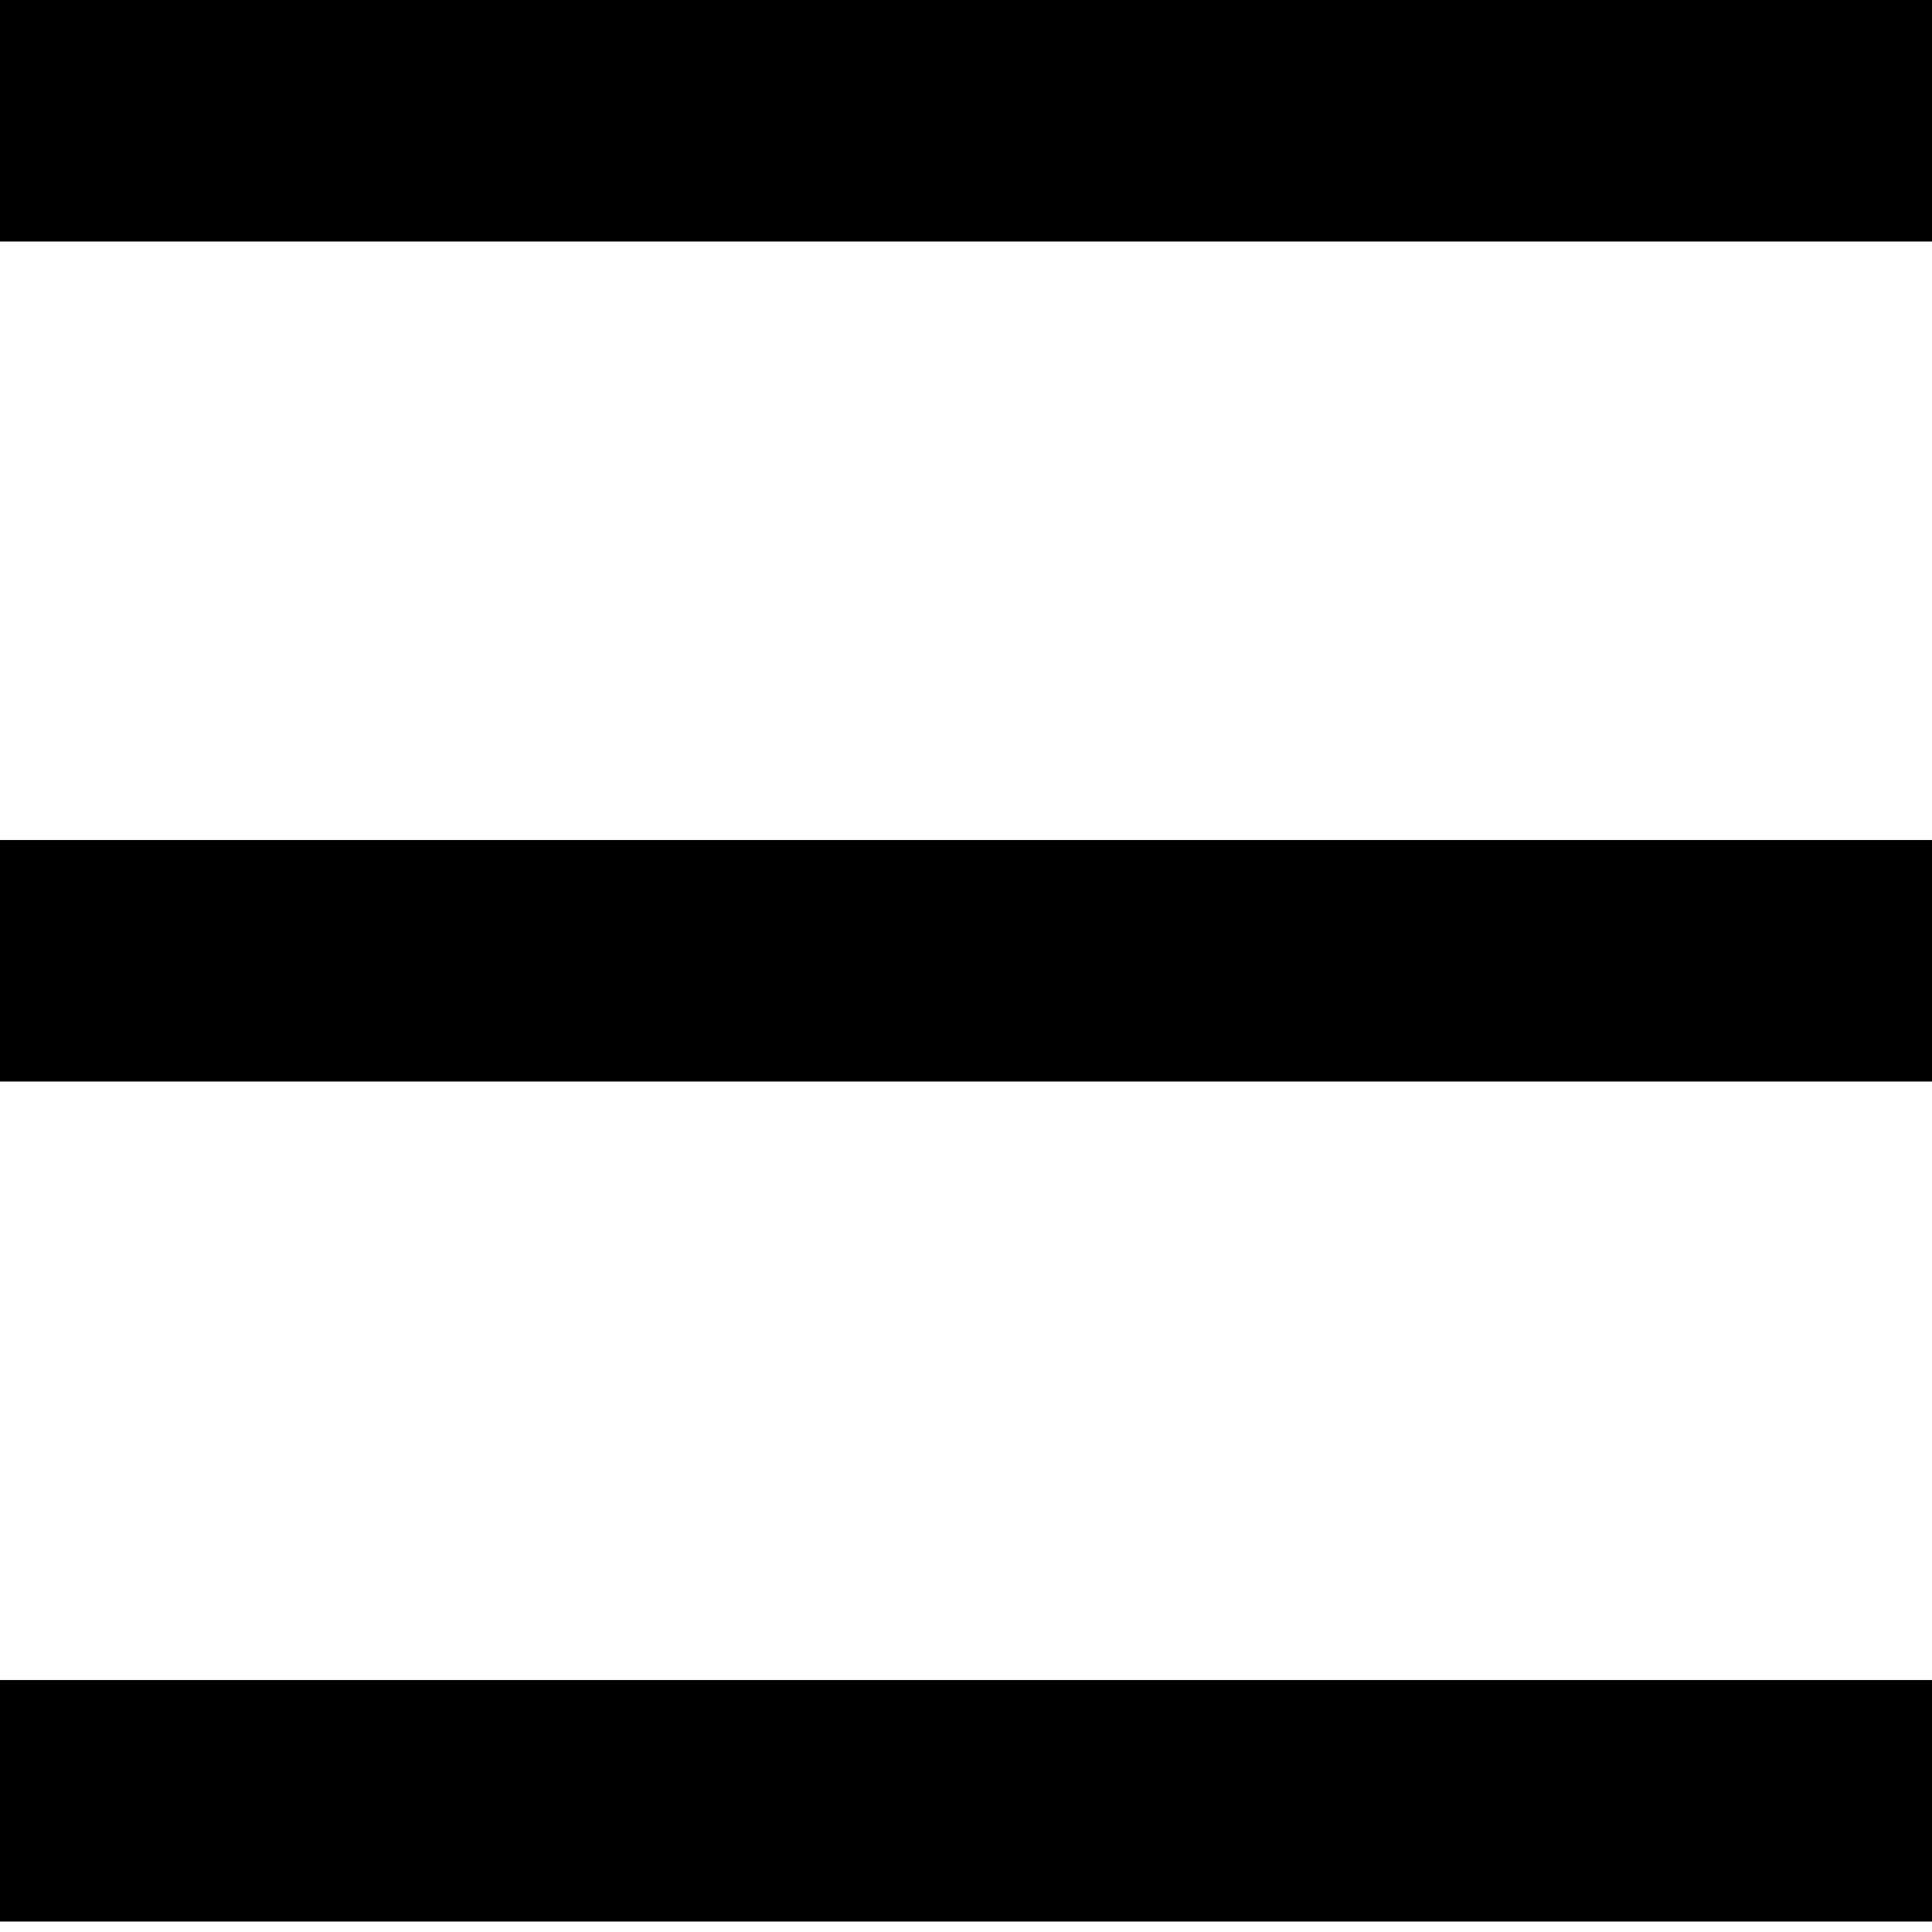 <svg width="24" height="24" fill="none" xmlns="http://www.w3.org/2000/svg"><g clip-path="url(#a)" fill-rule="evenodd" clip-rule="evenodd" fill="#000"><path d="M24 3H0V0h24v3ZM24 13.435H0v-3h24v3ZM24 23.87H0v-3h24v3Z"/></g><defs><clipPath id="a"><path fill="#fff" d="M0 0h24v24H0z"/></clipPath></defs></svg>